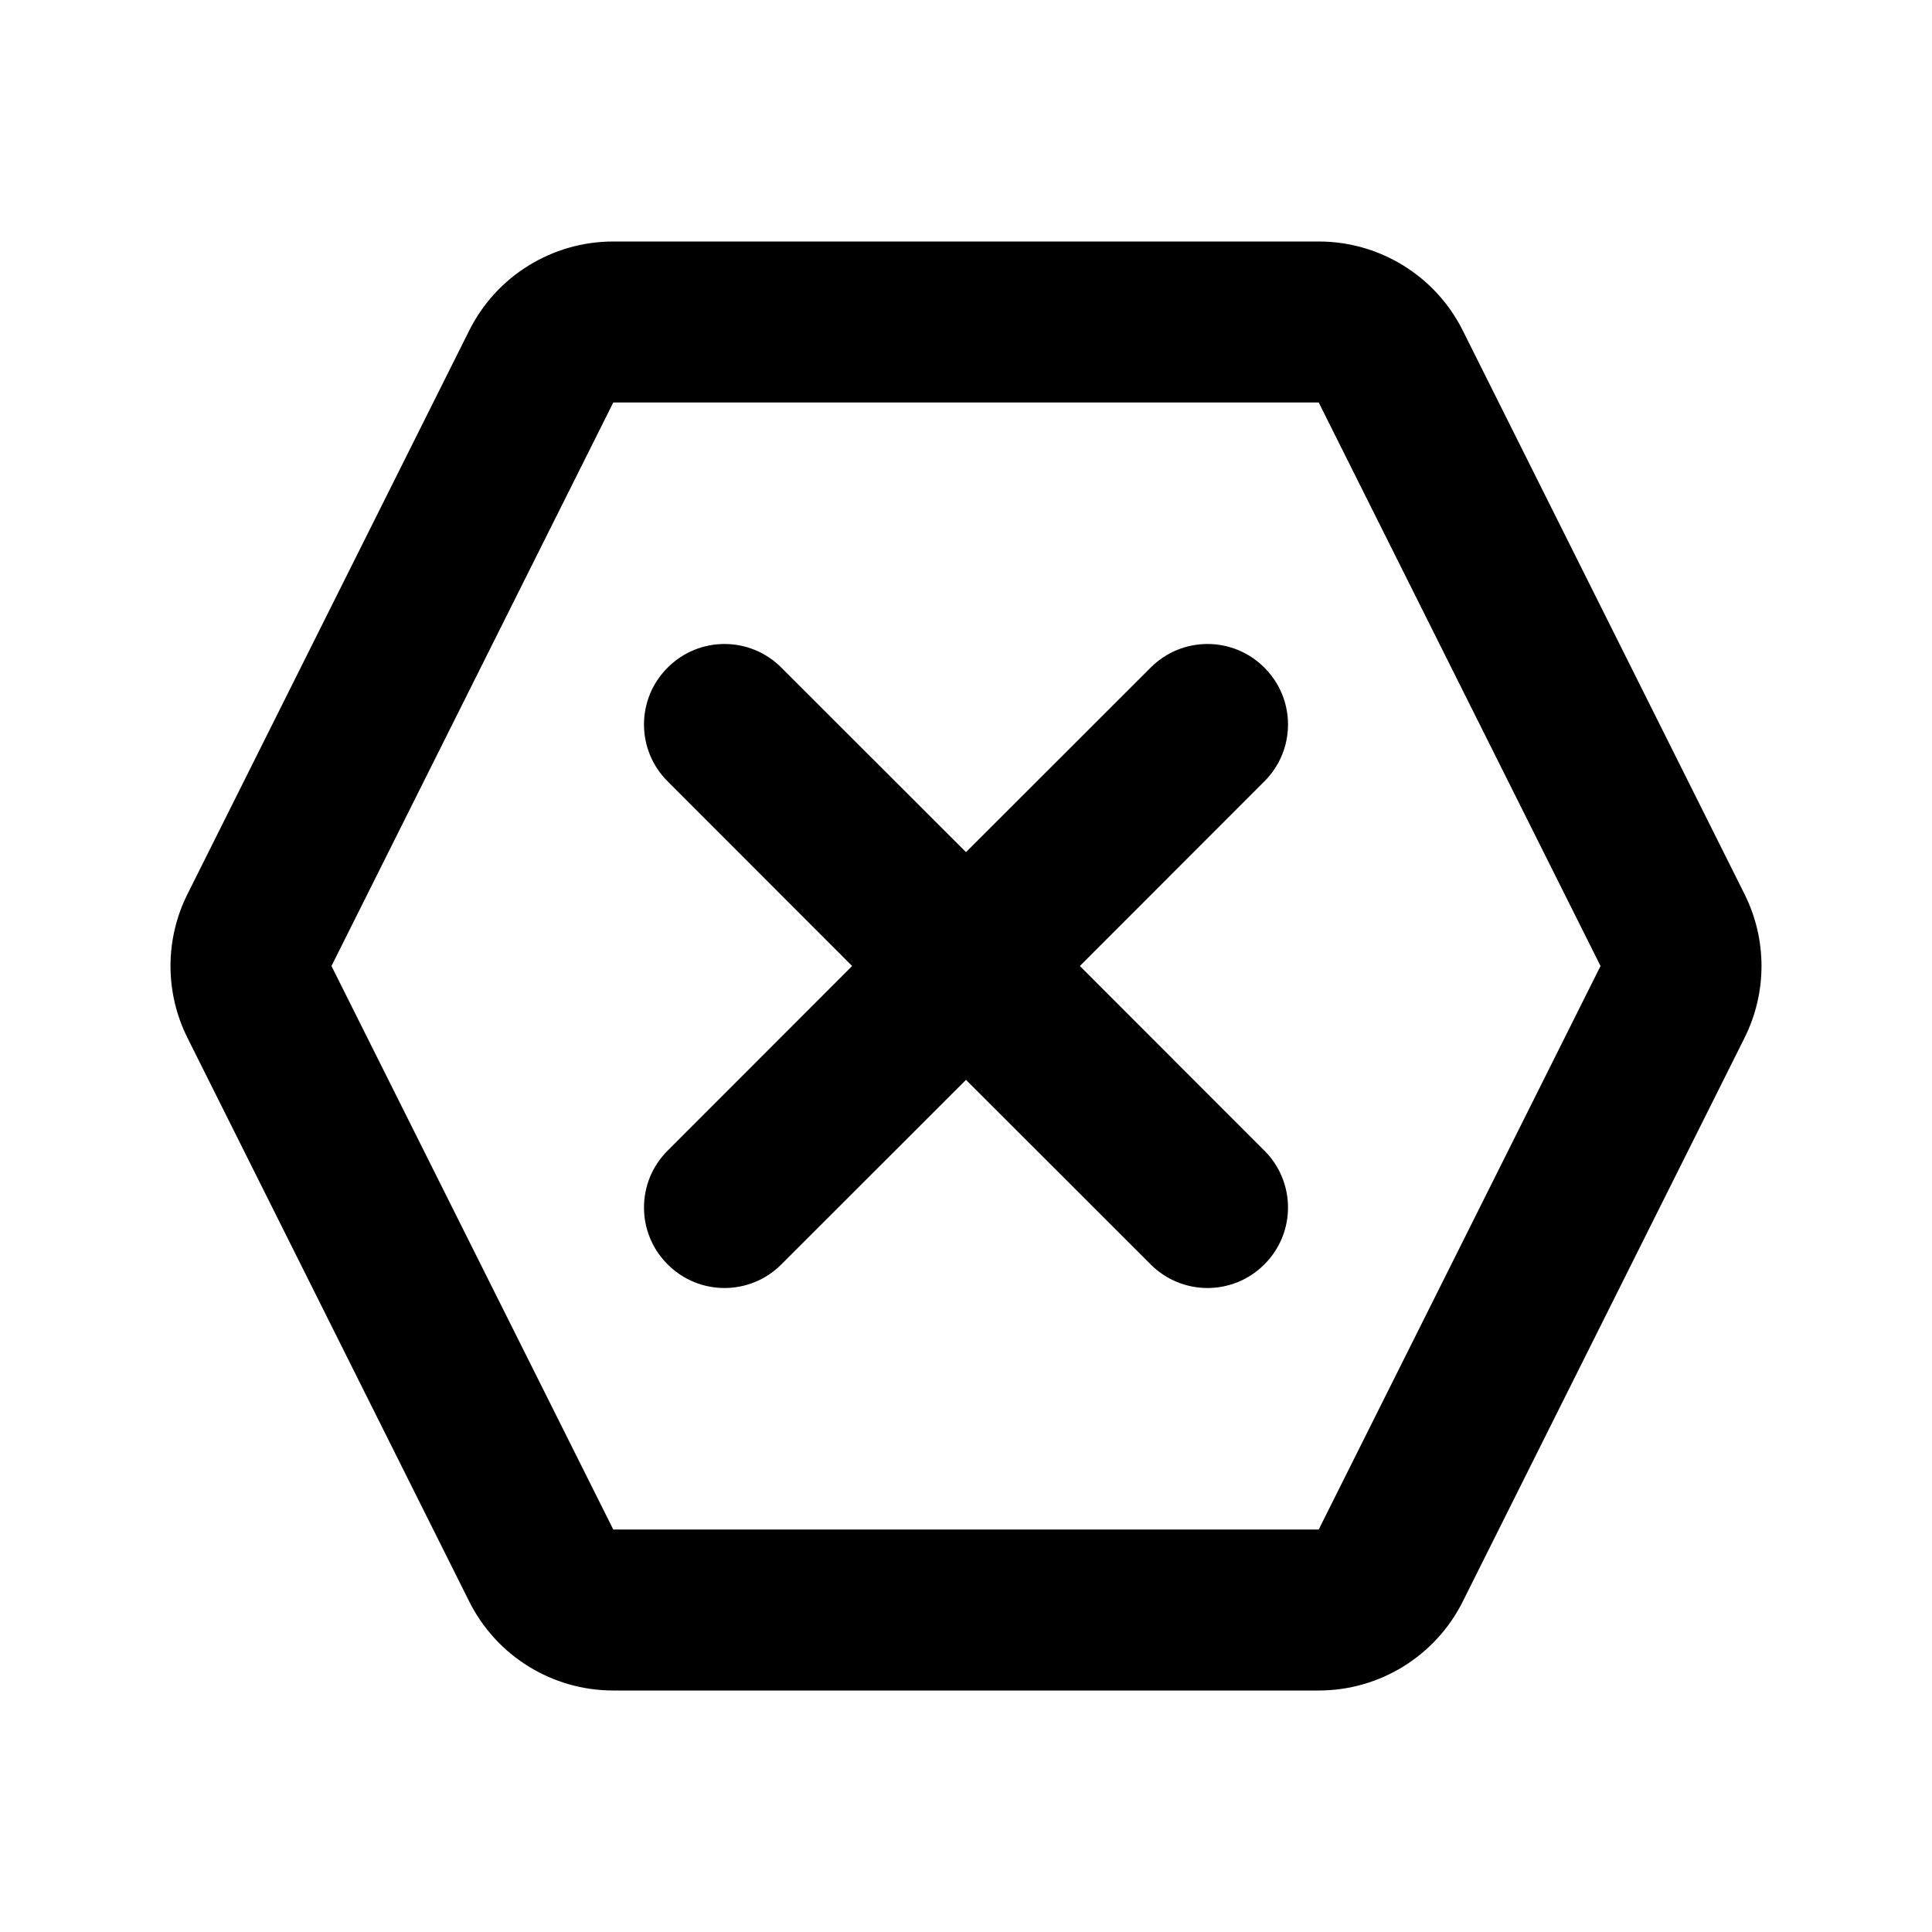 <svg width="16" height="16" viewBox="0 0 16 16" fill="none" xmlns="http://www.w3.org/2000/svg">
<path fill-rule="evenodd" clip-rule="evenodd" d="M1.553 8.596C1.365 8.221 1.365 7.779 1.553 7.404L3.886 2.737C4.112 2.285 4.574 2 5.079 2H10.921C11.426 2 11.888 2.285 12.114 2.737L14.447 7.404C14.635 7.779 14.635 8.221 14.447 8.596L12.114 13.263C11.888 13.715 11.426 14 10.921 14H5.079C4.574 14 4.112 13.715 3.886 13.263L1.553 8.596ZM5.079 3.333L2.745 8L5.079 12.667H10.921L13.255 8L10.921 3.333H5.079ZM5.529 5.529C5.789 5.268 6.211 5.268 6.471 5.529L8 7.057L9.529 5.529C9.789 5.268 10.211 5.268 10.471 5.529C10.732 5.789 10.732 6.211 10.471 6.471L8.943 8L10.471 9.529C10.732 9.789 10.732 10.211 10.471 10.471C10.211 10.732 9.789 10.732 9.529 10.471L8 8.943L6.471 10.471C6.211 10.732 5.789 10.732 5.529 10.471C5.268 10.211 5.268 9.789 5.529 9.529L7.057 8L5.529 6.471C5.268 6.211 5.268 5.789 5.529 5.529Z" fill="currentColor"/>
</svg>
